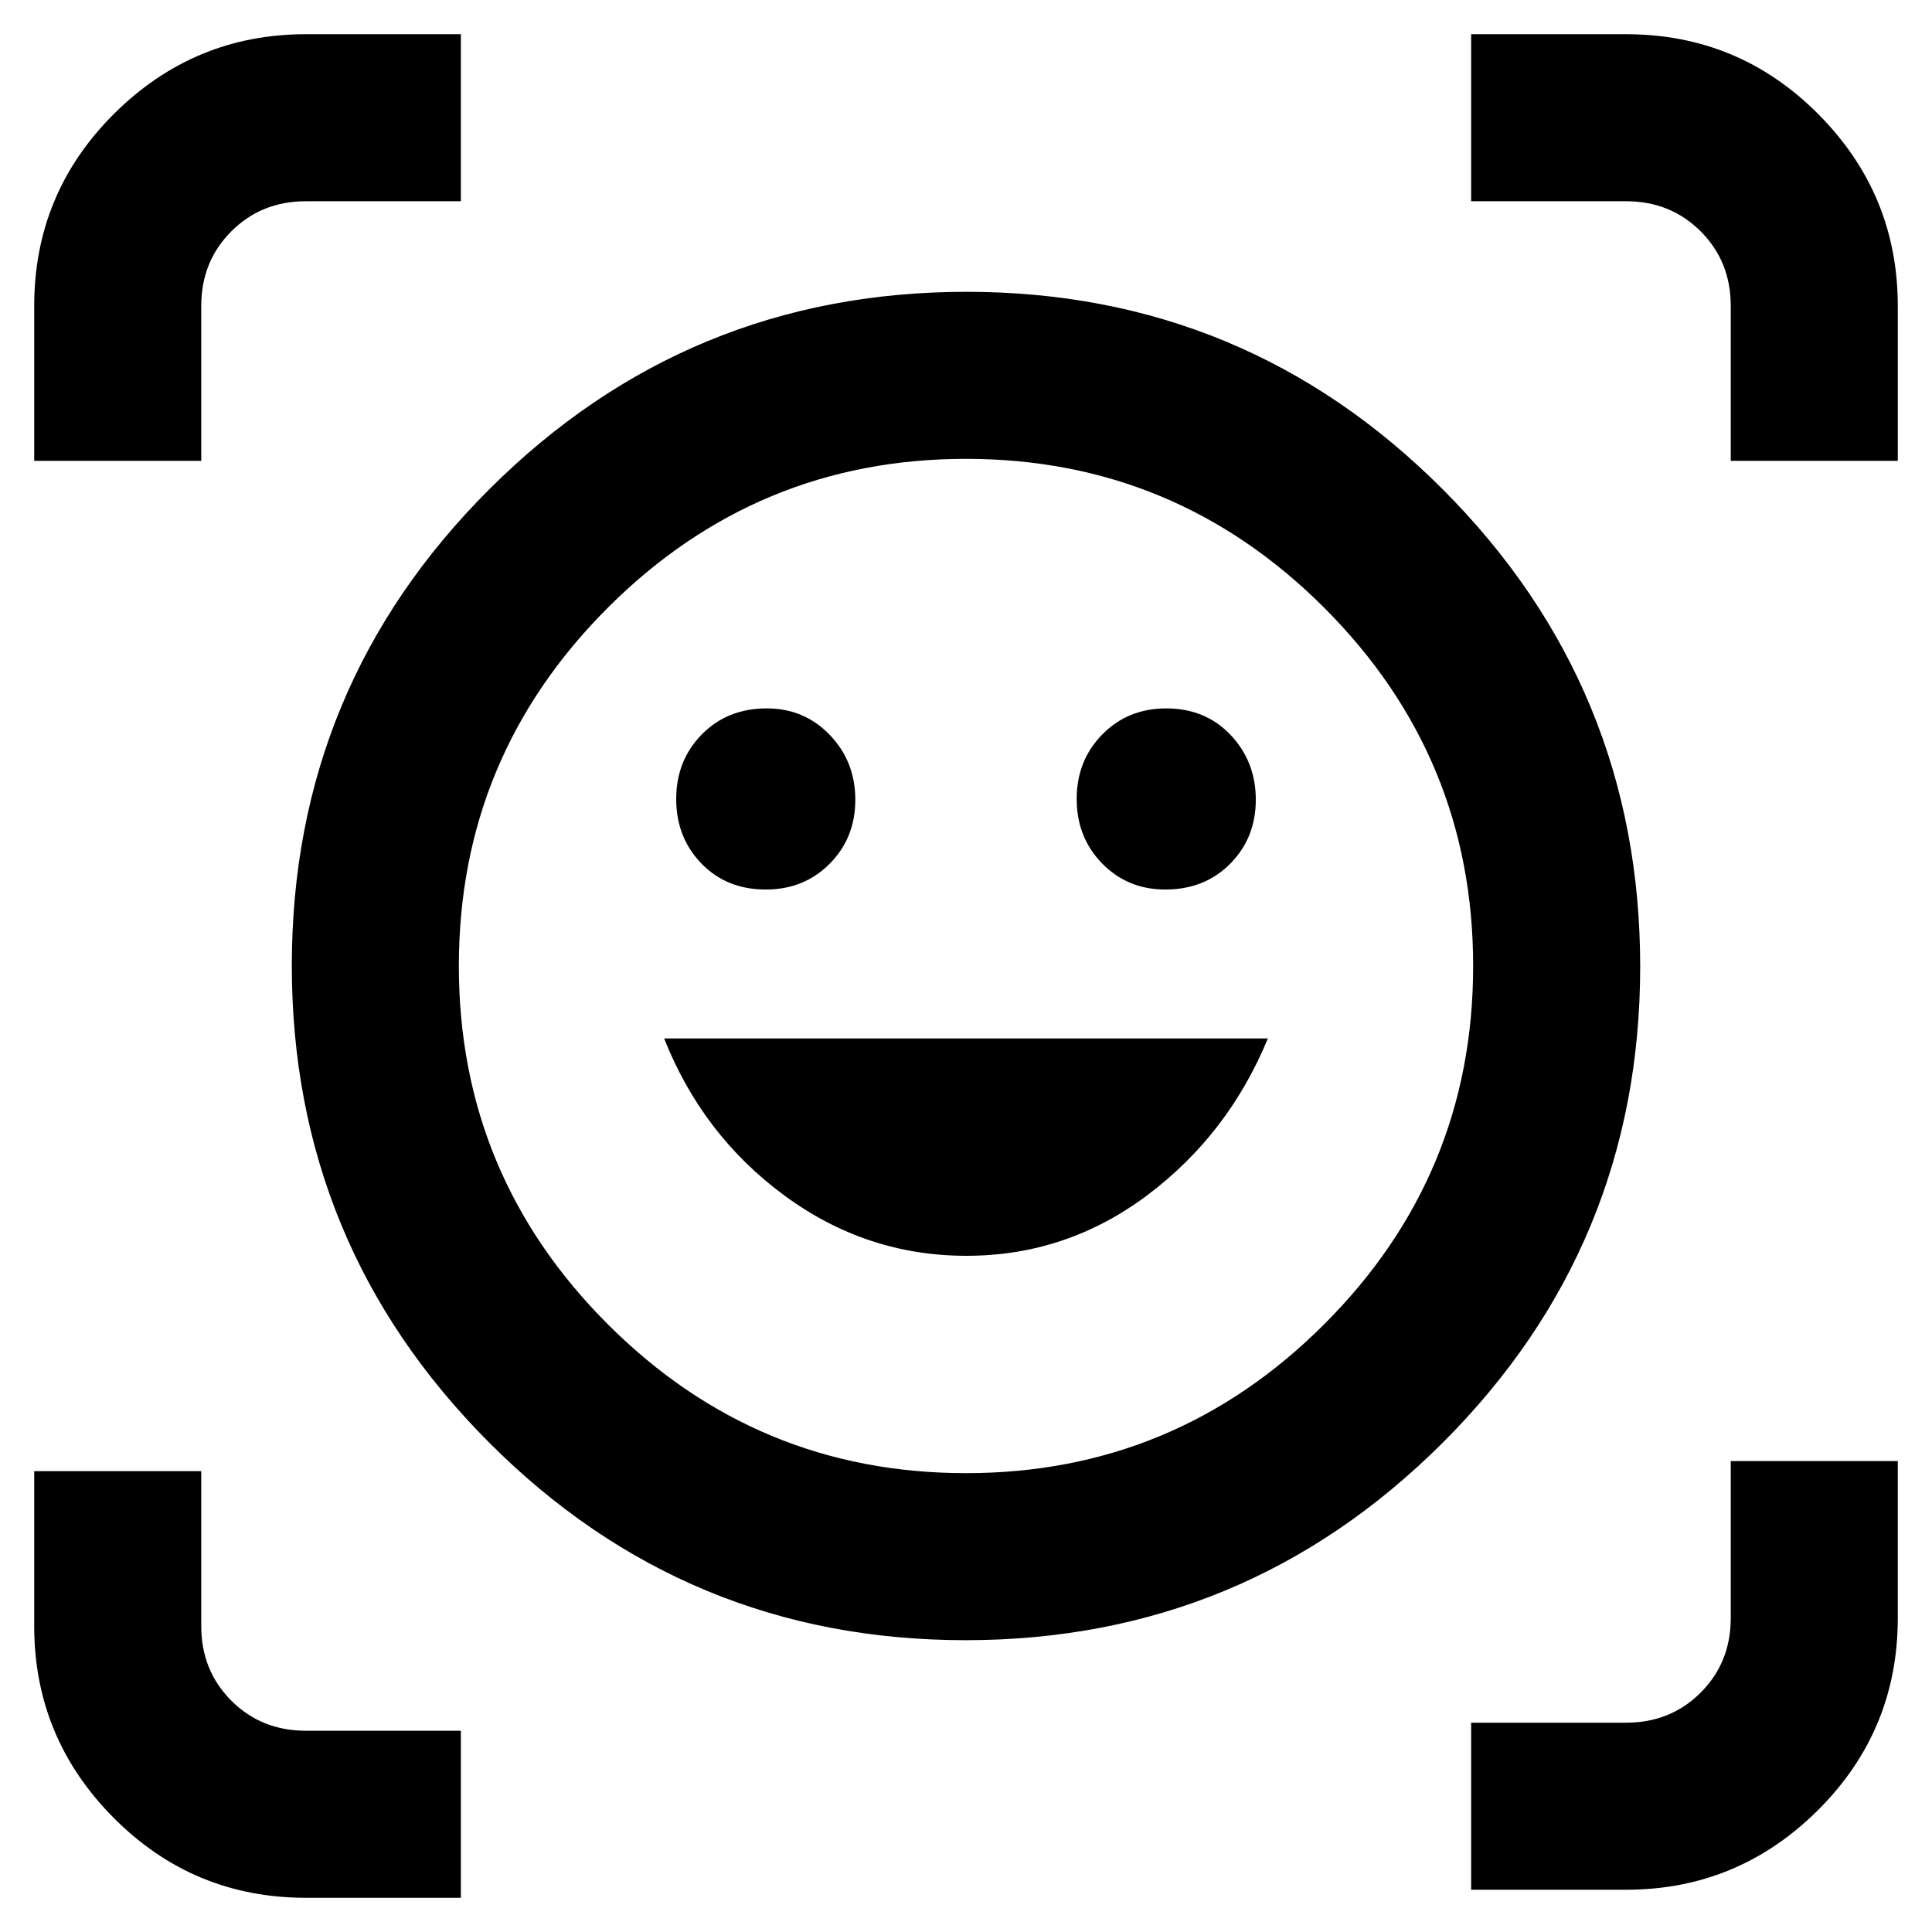 <svg xmlns="http://www.w3.org/2000/svg" height="48" viewBox="0 -960 960 960" width="48"><path d="M480.247-815Q619-815 717-716.753q98 98.246 98 237Q815-341 716.753-243q-98.246 98-237 98Q341-145 243-243.247q-98-98.246-98-237Q145-619 243.247-717q98.246-98 237-98ZM480-228q104 0 178-74t74-178q0-104-74-178t-178-74q-104 0-178 74t-74 178q0 104 74 178t178 74Zm.209-108q49.791 0 89.965-30.175Q610.348-396.35 630-444H330q19 48 59.709 78 40.71 30 90.5 30ZM336-563q0 19.125 12.513 32.062Q361.025-518 380.5-518q19.05 0 31.775-12.827Q425-543.653 425-562.614t-12.655-32.173Q399.69-608 380.982-608q-19.557 0-32.27 12.938Q336-582.125 336-563Zm199 0q0 19.125 12.655 32.062Q560.31-518 579.018-518q19.557 0 32.269-12.827Q624-543.653 624-562.614t-12.512-32.173Q598.975-608 579.5-608q-19.05 0-31.775 12.938Q535-582.125 535-563ZM17-731v-77q0-56 39.708-95.5Q96.417-943 152-943h77v83h-77q-22.1 0-37.05 14.95Q100-830.1 100-808v77H17ZM152-17q-56 0-95.5-39.708Q17-96.417 17-152v-77h83v77q0 22.1 14.95 37.05Q129.9-100 152-100h77v83h-77Zm579-4v-83h77q22.1 0 37.05-14.95Q860-133.9 860-156v-78h83v78q0 56-39.708 95.5Q863.583-21 808-21h-77Zm129-710v-77q0-22.1-14.95-37.05Q830.1-860 808-860h-77v-83h77q56 0 95.5 39.708Q943-863.583 943-808v77h-83ZM480-480Z"/></svg>